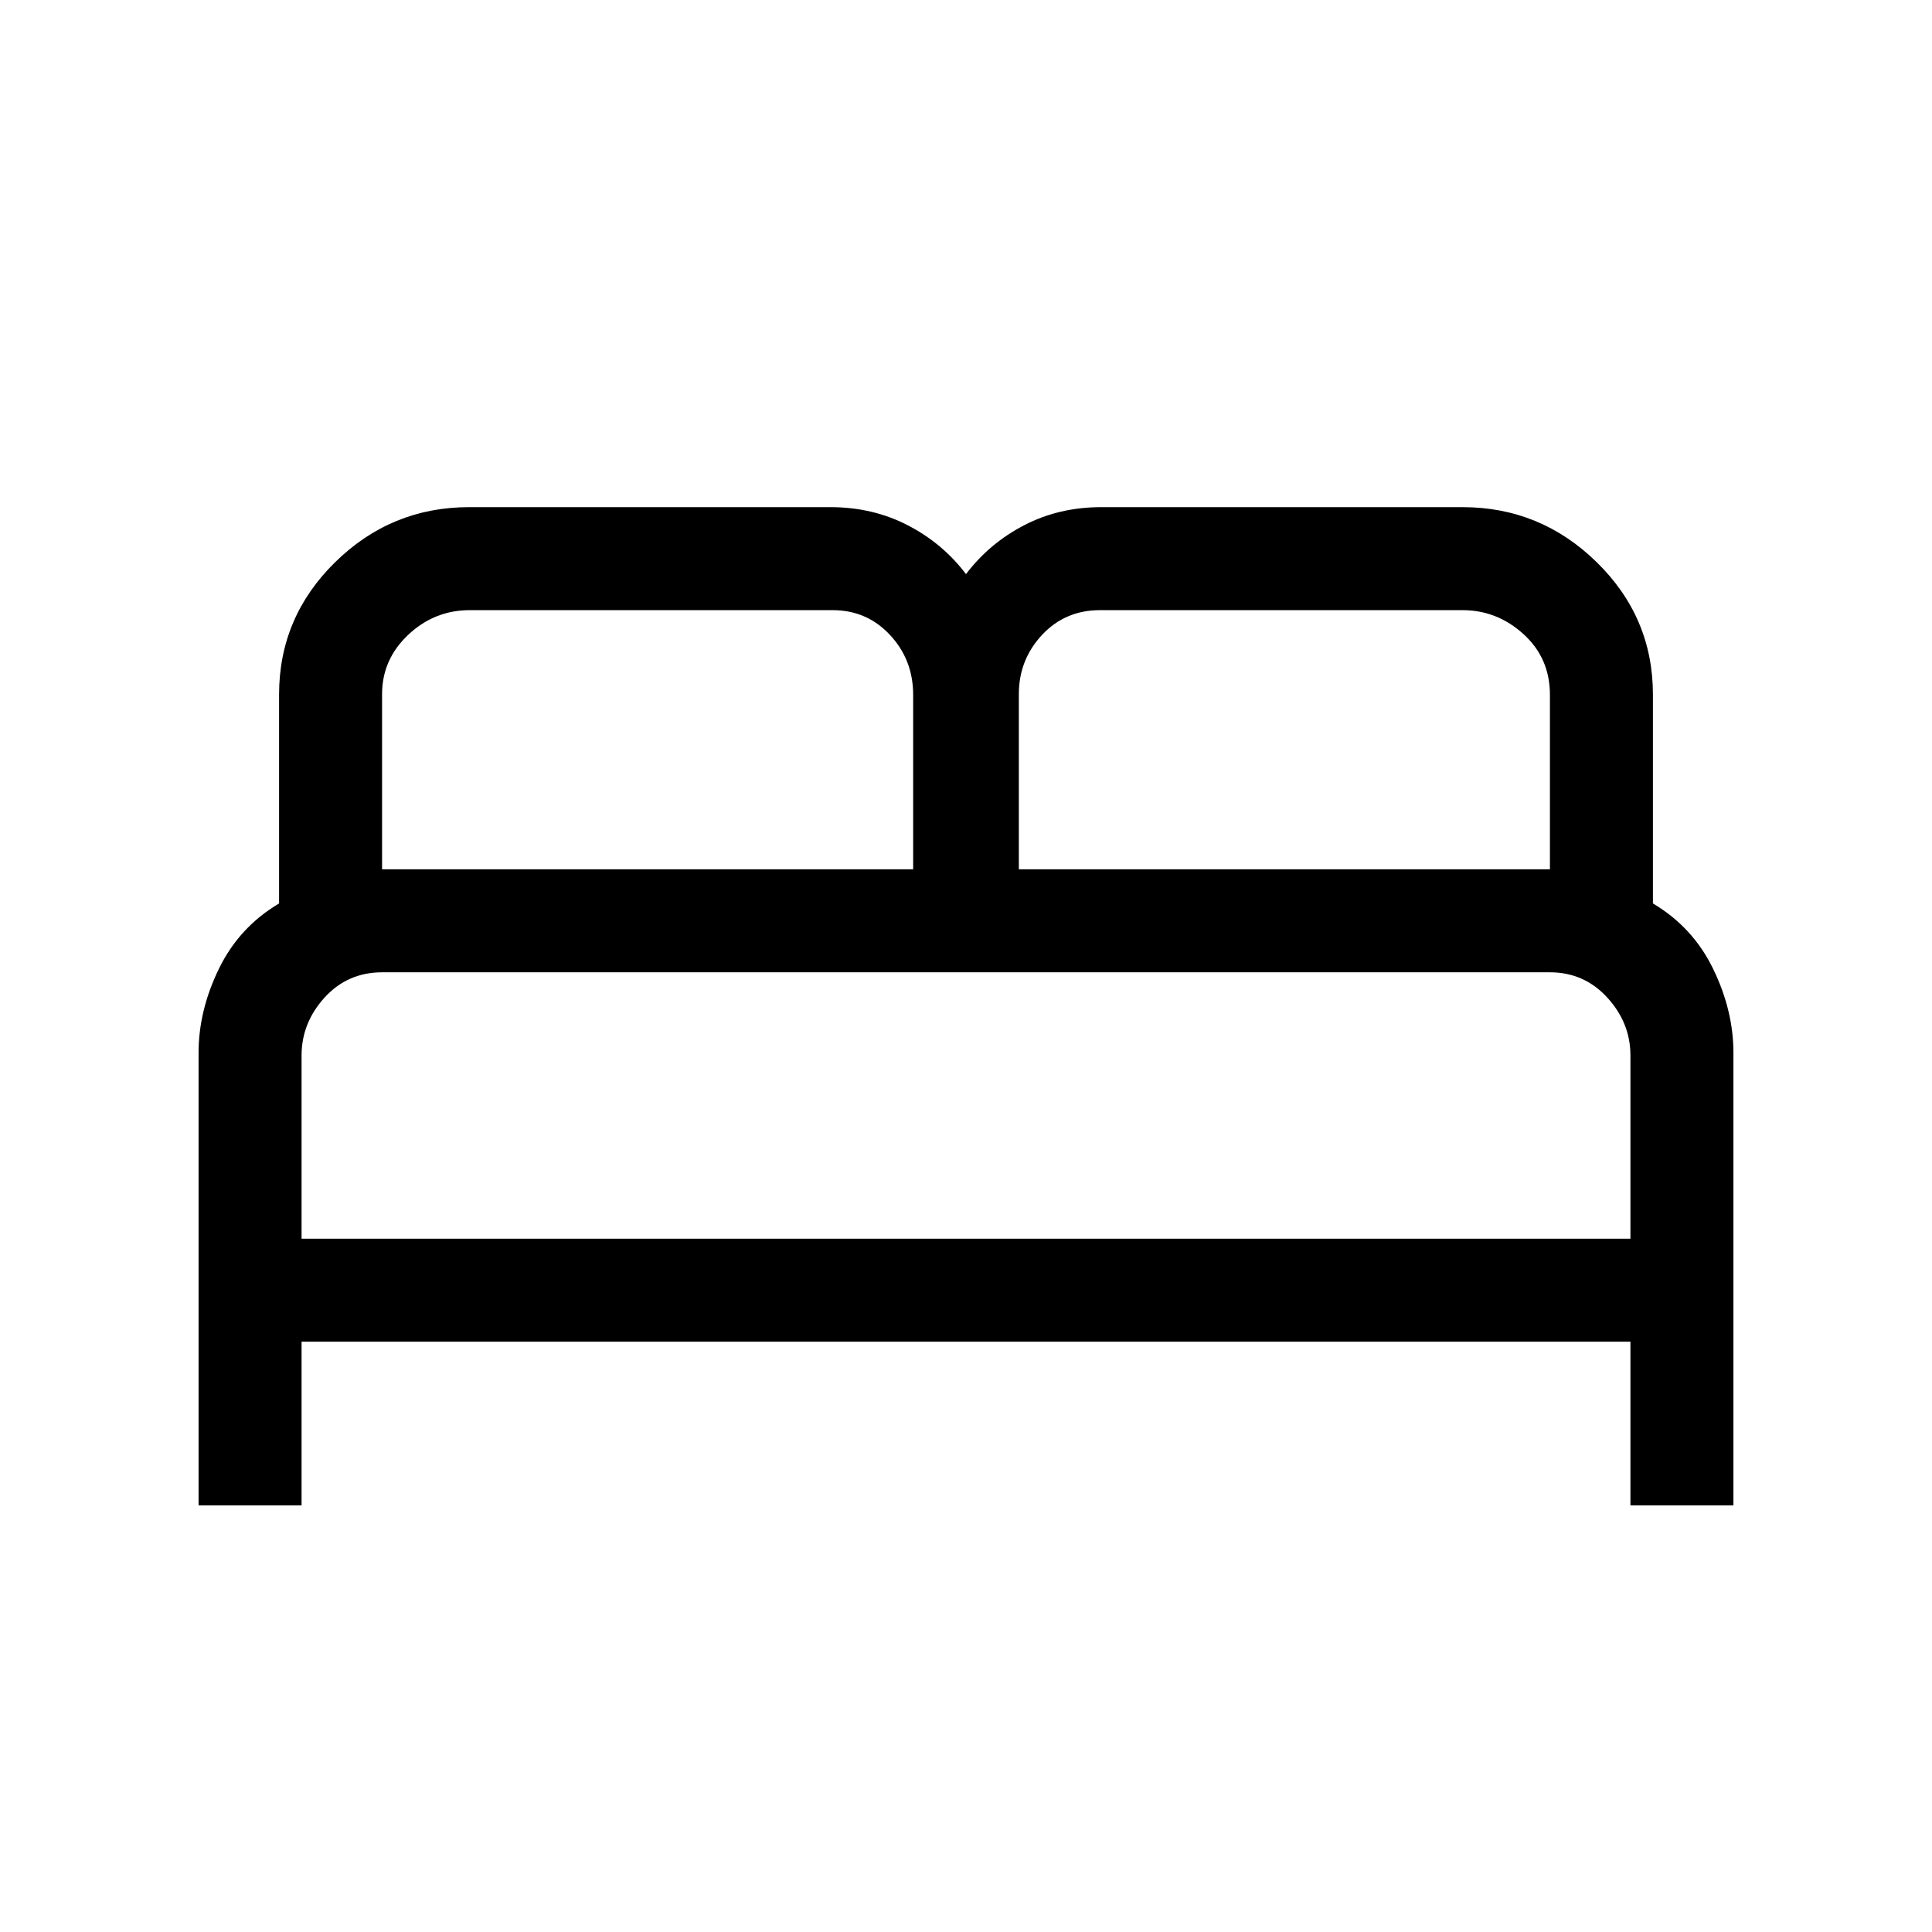 <svg xmlns="http://www.w3.org/2000/svg" height="40" viewBox="0 -960 960 960" width="40"><path d="M98.67-212v-224.87q0-20.95 10.07-41.69 10.08-20.75 29.93-32.52v-103.79q0-38.44 27.87-65.79Q194.41-708 233.13-708h179.49q21.02 0 38.41 8.99 17.38 8.98 28.97 24.29 11.59-15.31 28.9-24.29 17.31-8.99 38.33-8.99h179.49q38.72 0 66.66 27.34 27.95 27.35 27.95 65.79v103.79q19.85 11.77 29.93 32.52 10.07 20.74 10.07 41.69V-212h-51.18v-81.33h-660.3V-212H98.67Zm407.59-316.05h263.89v-86.69q0-18.23-13.12-30.16-13.13-11.92-30.31-11.92H546.58q-17.32 0-28.82 12.33-11.5 12.34-11.5 29.4v87.04Zm-316.41 0h263.89v-86.69q0-17.41-11.5-29.75-11.5-12.33-28.5-12.33H233.45q-17.63 0-30.62 12.26-12.98 12.25-12.98 29.47v87.04Zm-40 183.54h660.3v-91.03q0-16.2-11.5-28.77-11.5-12.56-28.5-12.56H189.93q-17.24 0-28.66 12.56-11.42 12.57-11.42 28.77v91.03Zm660.3 0h-660.3 660.3Z"/></svg>